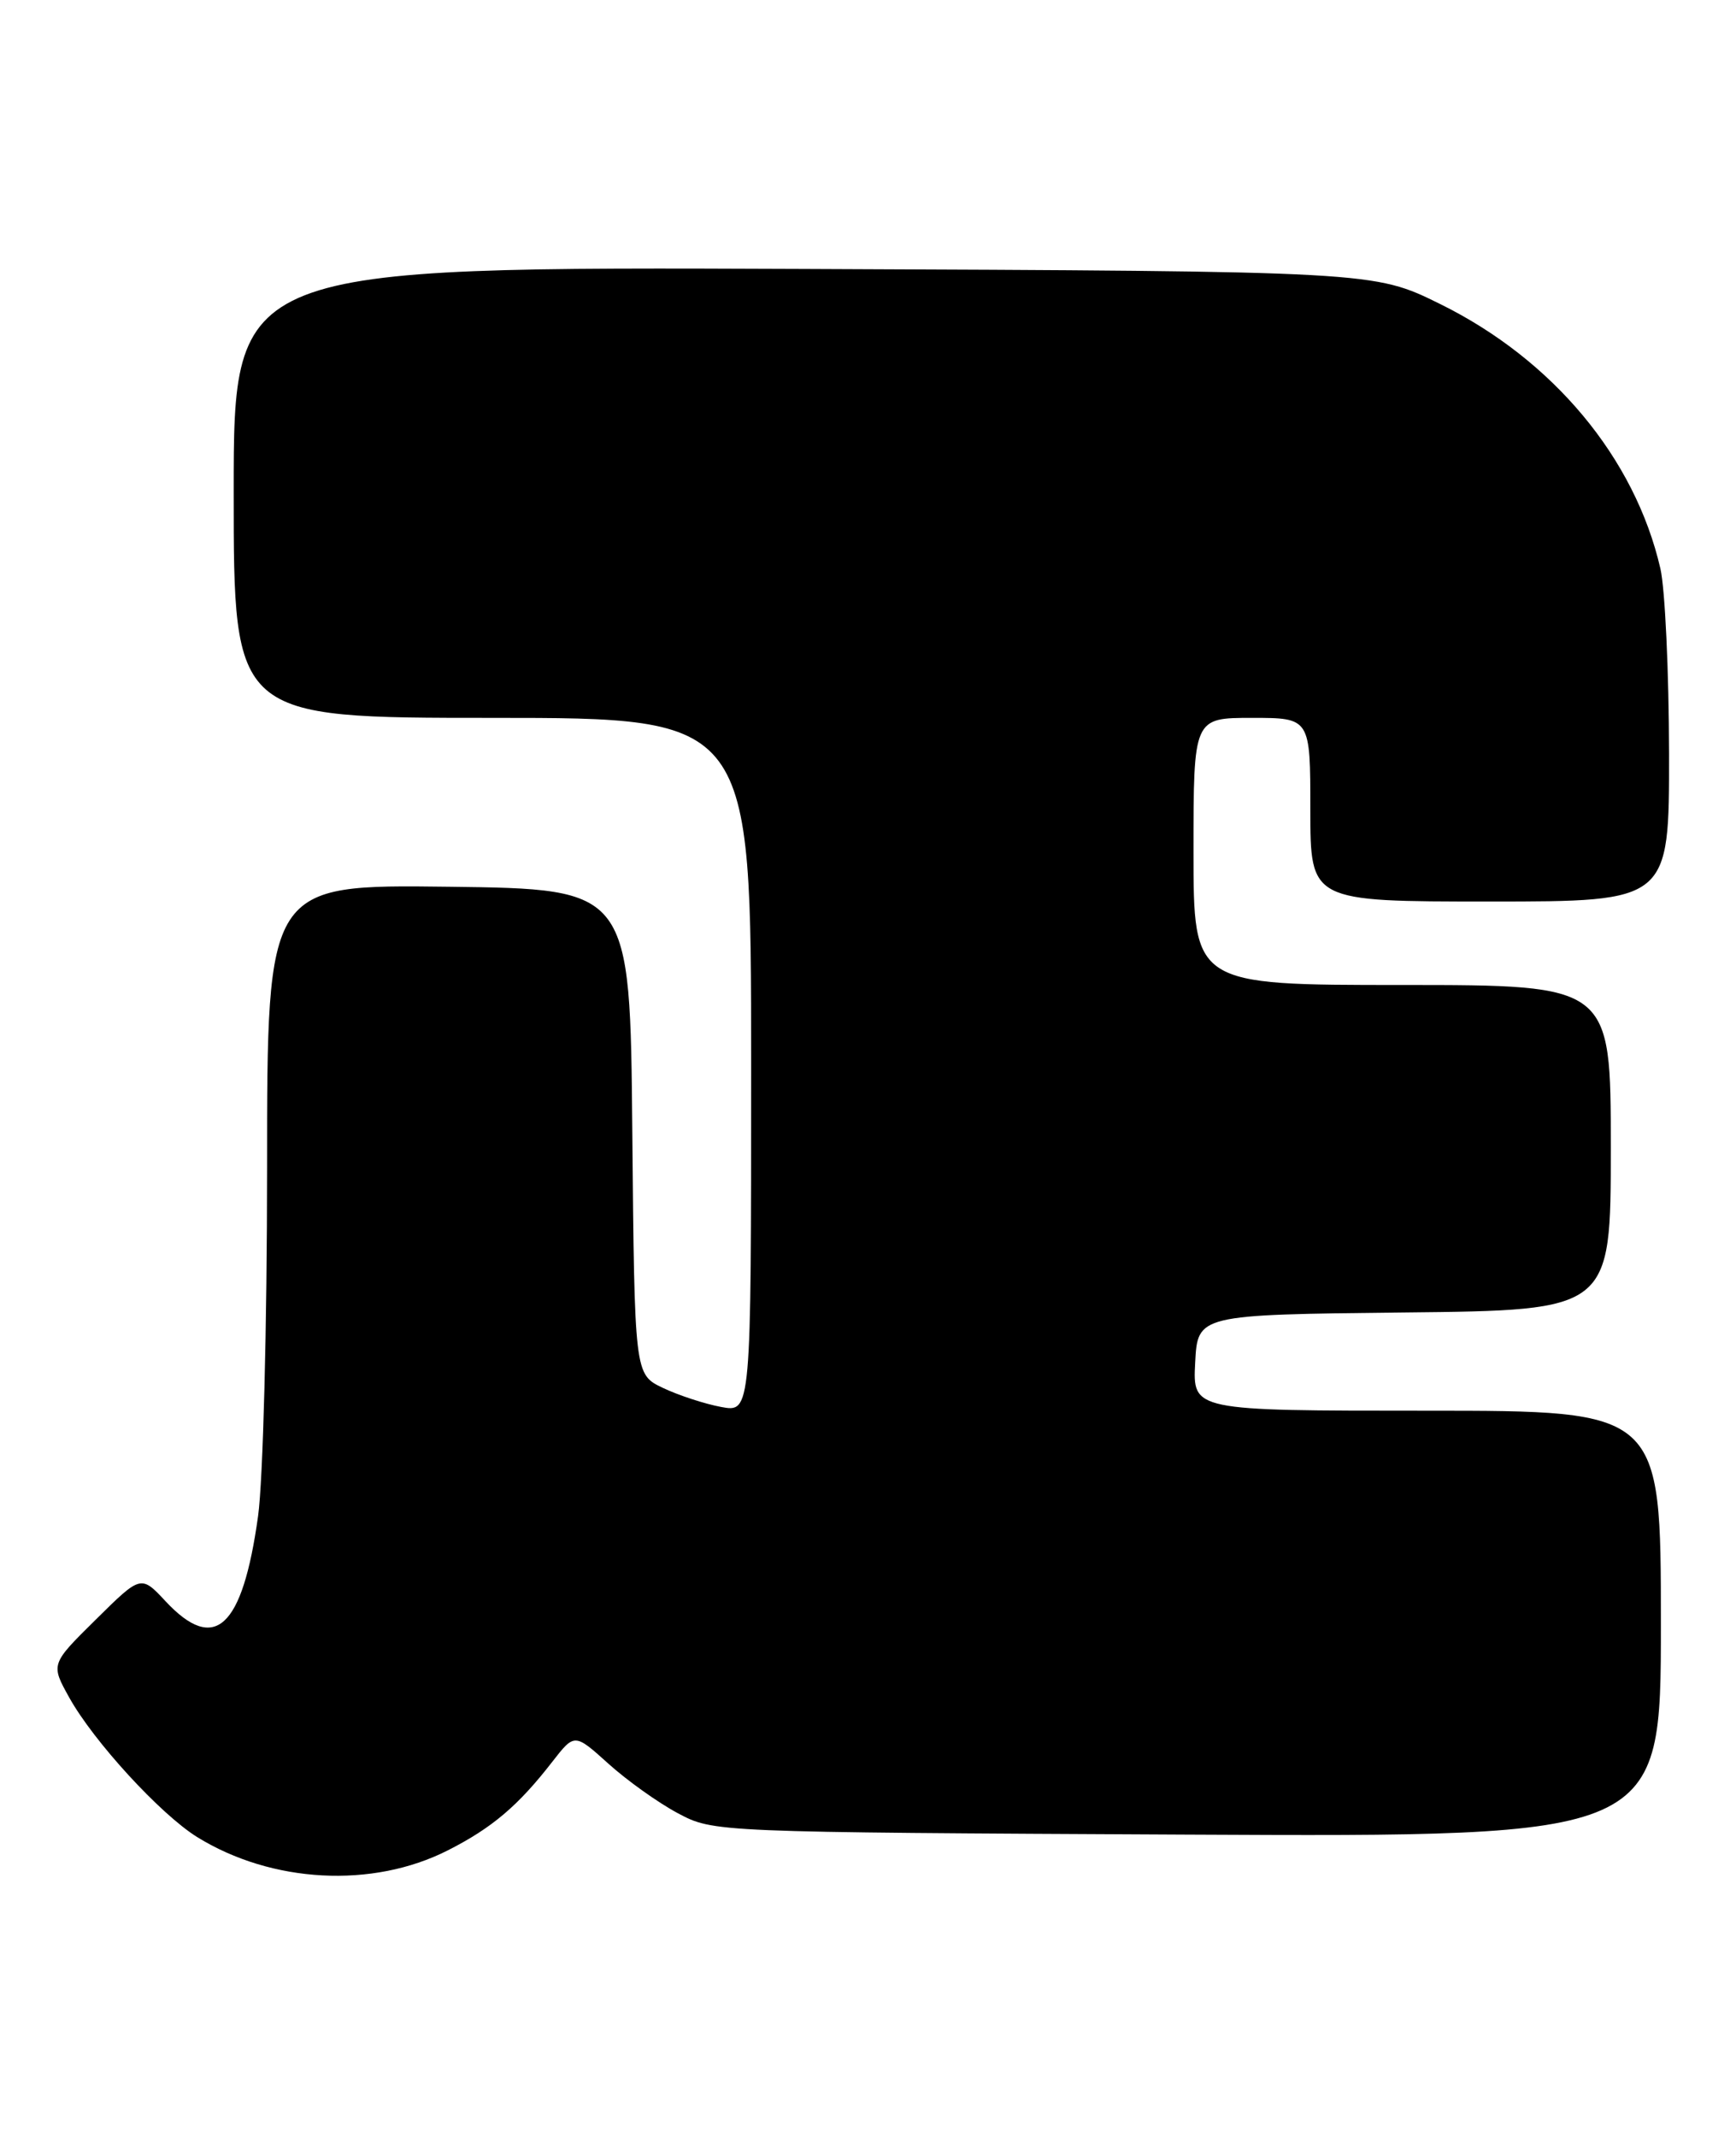<?xml version="1.0" encoding="UTF-8" standalone="no"?>
<!DOCTYPE svg PUBLIC "-//W3C//DTD SVG 1.1//EN" "http://www.w3.org/Graphics/SVG/1.1/DTD/svg11.dtd" >
<svg xmlns="http://www.w3.org/2000/svg" xmlns:xlink="http://www.w3.org/1999/xlink" version="1.1" viewBox="0 0 208 256">
 <g >
 <path fill="currentColor"
d=" M 53.65 221.67 C 58.96 218.98 62.09 216.32 66.17 211.06 C 68.84 207.63 68.84 207.63 72.88 211.27 C 75.09 213.27 78.84 215.95 81.20 217.21 C 85.50 219.50 85.50 219.50 142.25 219.78 C 199.00 220.06 199.00 220.06 199.00 194.53 C 199.00 169.00 199.00 169.00 170.95 169.00 C 142.90 169.00 142.90 169.00 143.20 163.25 C 143.50 157.50 143.50 157.50 168.25 157.23 C 193.00 156.97 193.00 156.97 193.00 137.48 C 193.00 118.00 193.00 118.00 168.00 118.00 C 143.00 118.00 143.00 118.00 143.00 102.00 C 143.00 86.00 143.00 86.00 150.00 86.00 C 157.00 86.00 157.00 86.00 157.00 97.00 C 157.00 108.00 157.00 108.00 178.50 108.00 C 200.00 108.00 200.00 108.00 199.98 90.25 C 199.96 80.49 199.50 70.53 198.94 68.11 C 195.89 54.87 186.08 43.09 172.55 36.42 C 164.61 32.50 164.61 32.50 96.30 32.22 C 28.00 31.95 28.00 31.95 28.00 58.97 C 28.00 86.00 28.00 86.00 59.00 86.00 C 90.00 86.00 90.00 86.00 90.00 127.61 C 90.00 169.22 90.00 169.22 86.40 168.55 C 84.42 168.18 81.28 167.15 79.41 166.26 C 76.03 164.64 76.03 164.64 75.76 135.57 C 75.50 106.50 75.50 106.50 53.75 106.23 C 32.00 105.96 32.00 105.96 32.00 139.91 C 32.00 158.80 31.52 177.31 30.92 181.64 C 29.05 195.08 25.73 198.13 19.85 191.84 C 16.89 188.67 16.89 188.67 11.48 194.02 C 6.07 199.36 6.07 199.36 8.29 203.35 C 11.21 208.61 19.24 217.36 23.63 220.08 C 32.58 225.61 44.63 226.25 53.65 221.67 Z "/>
</g>
</svg>